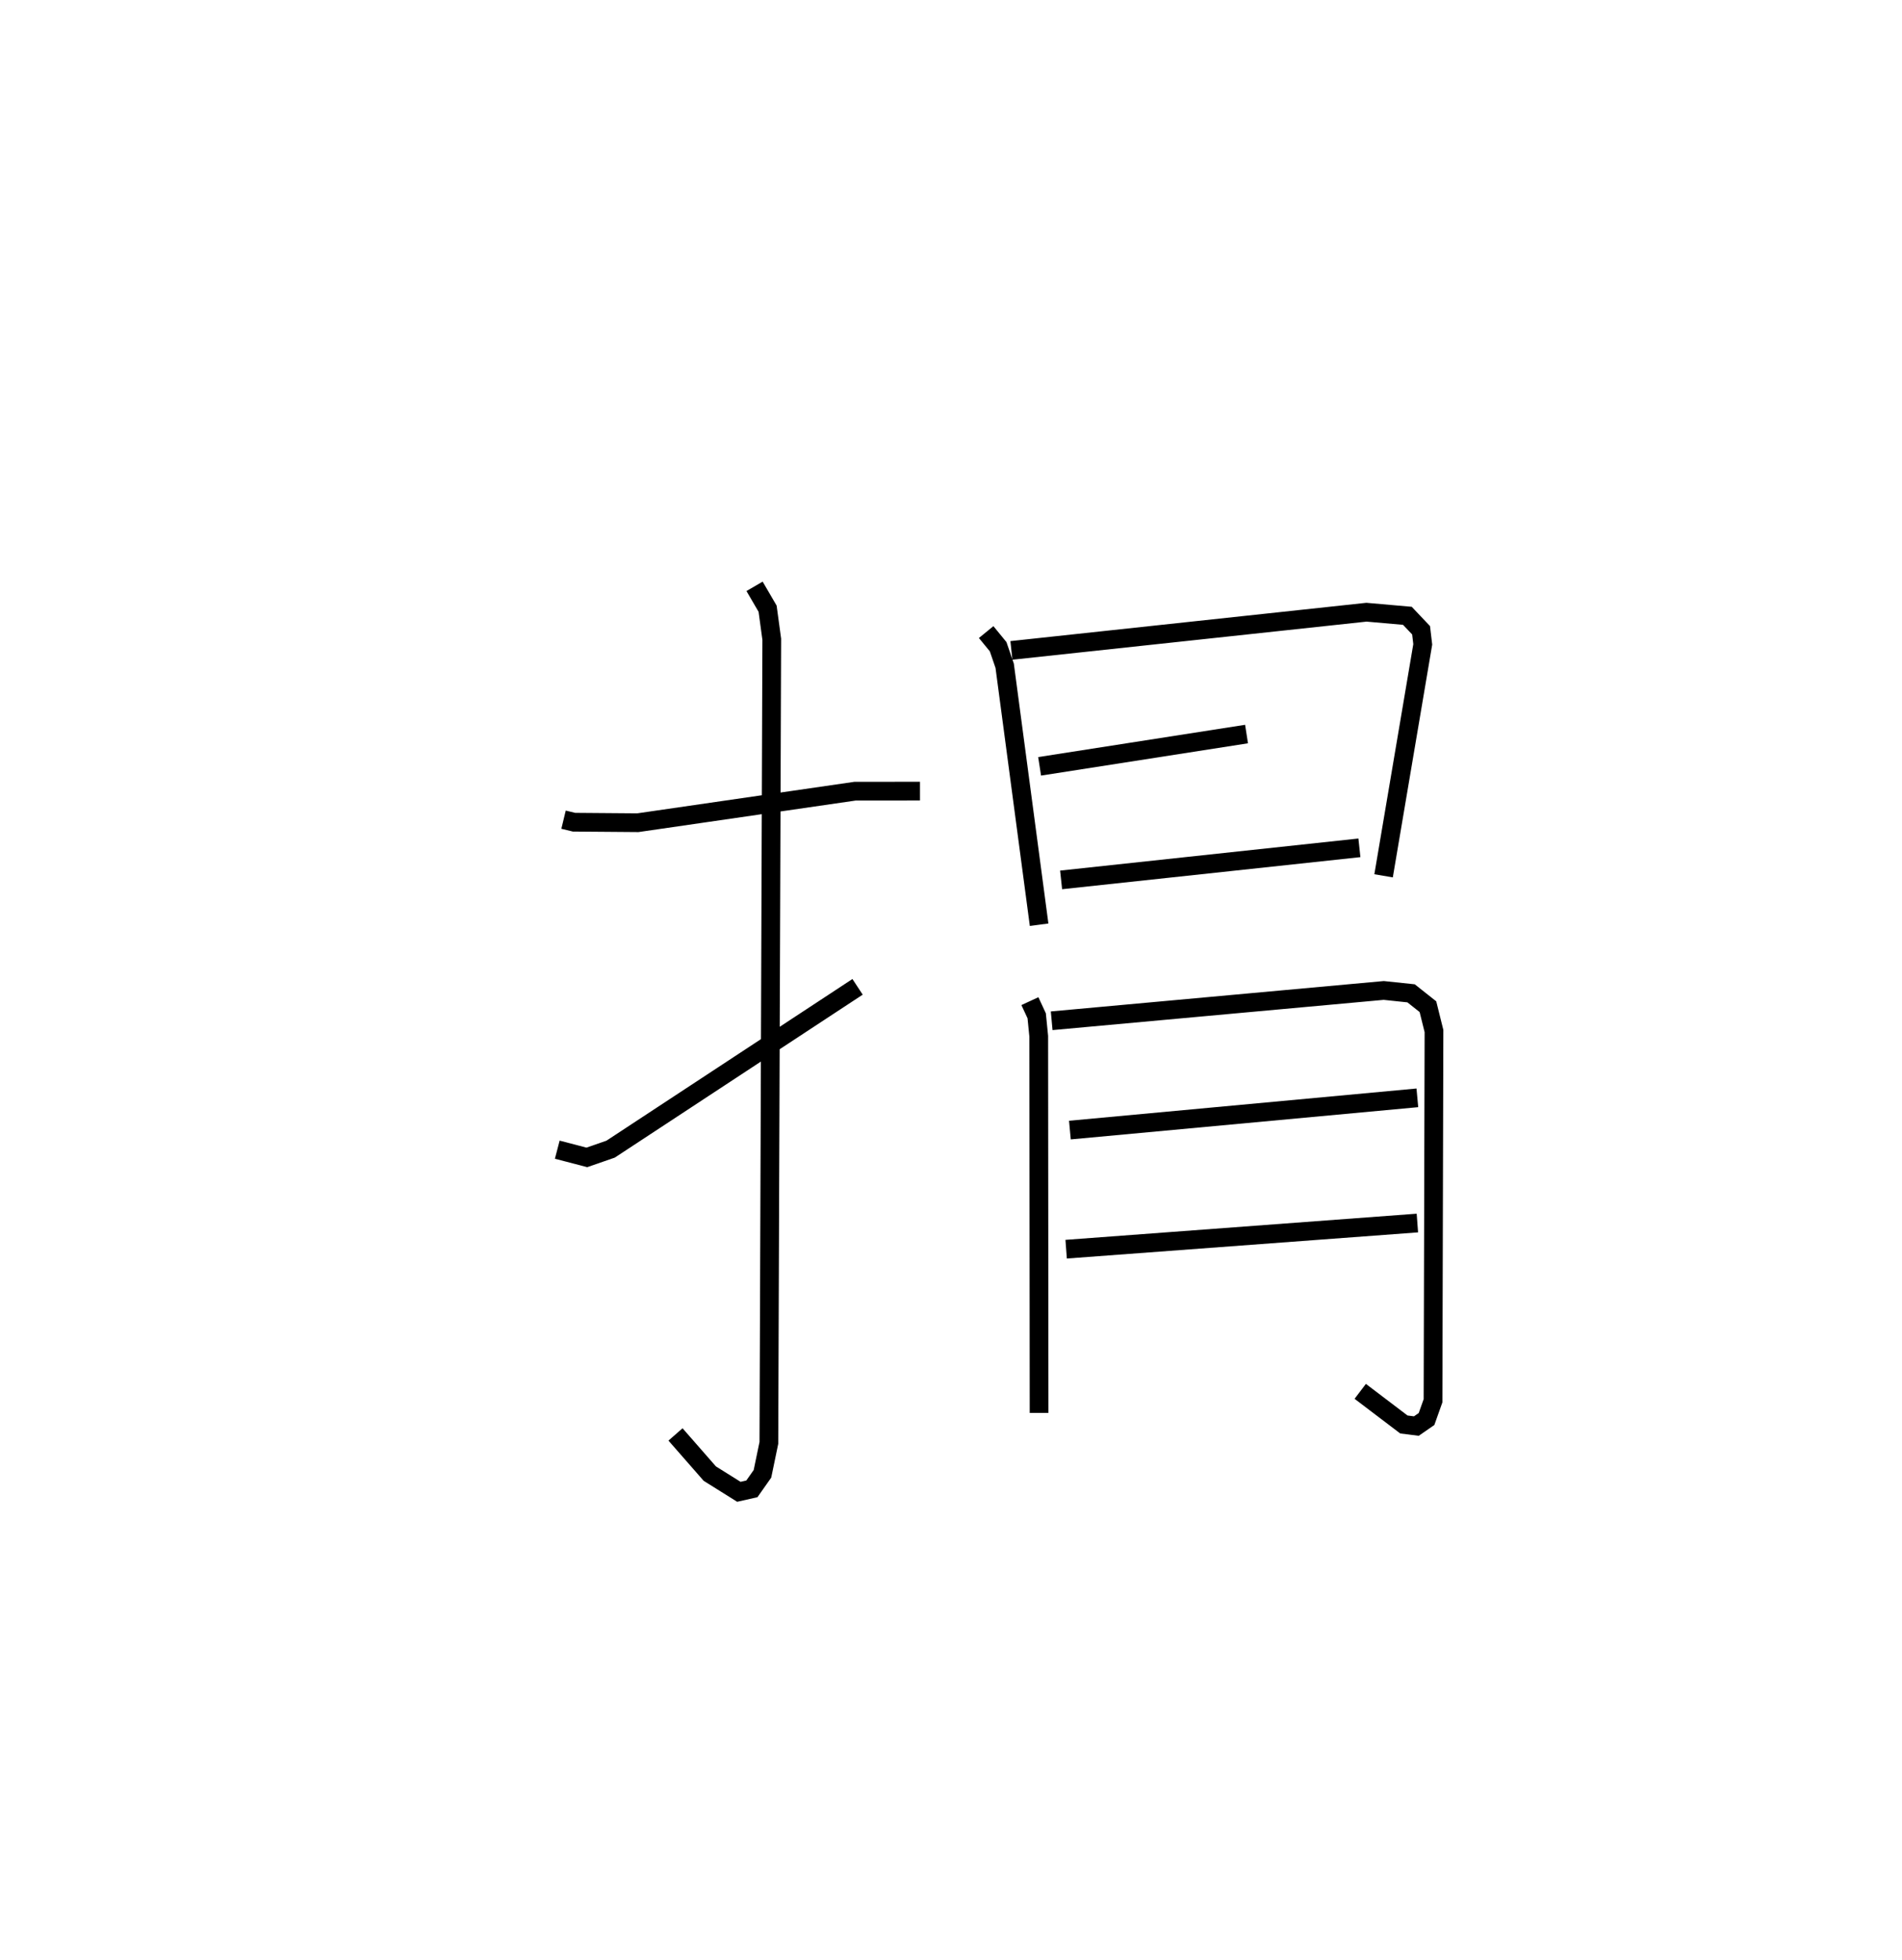 <?xml version="1.0" encoding="utf-8" ?>
<svg baseProfile="full" height="104.67" version="1.1" width="101.586" xmlns="http://www.w3.org/2000/svg" xmlns:ev="http://www.w3.org/2001/xml-events" xmlns:xlink="http://www.w3.org/1999/xlink"><defs /><rect fill="white" height="104.67" width="101.586" x="0" y="0" /><path d="M25,25 m0.0,0.0 m5.099,18.775 l0.558,0.135 3.41,0.027 l11.602,-1.684 3.468,-0.002 m-8.836,-10.938 l0.697,1.195 0.222,1.633 l-0.154,42.915 -0.343,1.653 l-0.565,0.804 -0.695,0.157 l-1.553,-0.972 -1.831,-2.092 m-6.315,-15.207 l1.579,0.412 1.271,-0.441 l13.189,-8.668 m6.868,-18.946 l0.64,0.782 0.349,1.018 l1.839,13.829 m-1.48,-14.65 l18.964,-2.04 2.185,0.192 l0.732,0.772 0.089,0.753 l-2.092,12.361 m-18.371,-5.847 l11.052,-1.724 m-9.904,7.789 l15.932,-1.713 m-17.599,8.188 l0.363,0.783 0.109,1.095 l0.018,20.113 m0.673,-20.943 l17.736,-1.619 1.46,0.154 l0.9,0.713 0.323,1.3 l-0.051,19.746 -0.347,0.975 l-0.544,0.376 -0.667,-0.085 l-2.33,-1.769 m-15.507,-13.953 l18.558,-1.722 m-18.758,8.083 l18.759,-1.397 " fill="none" stroke="black" stroke-width="1" /></svg>
